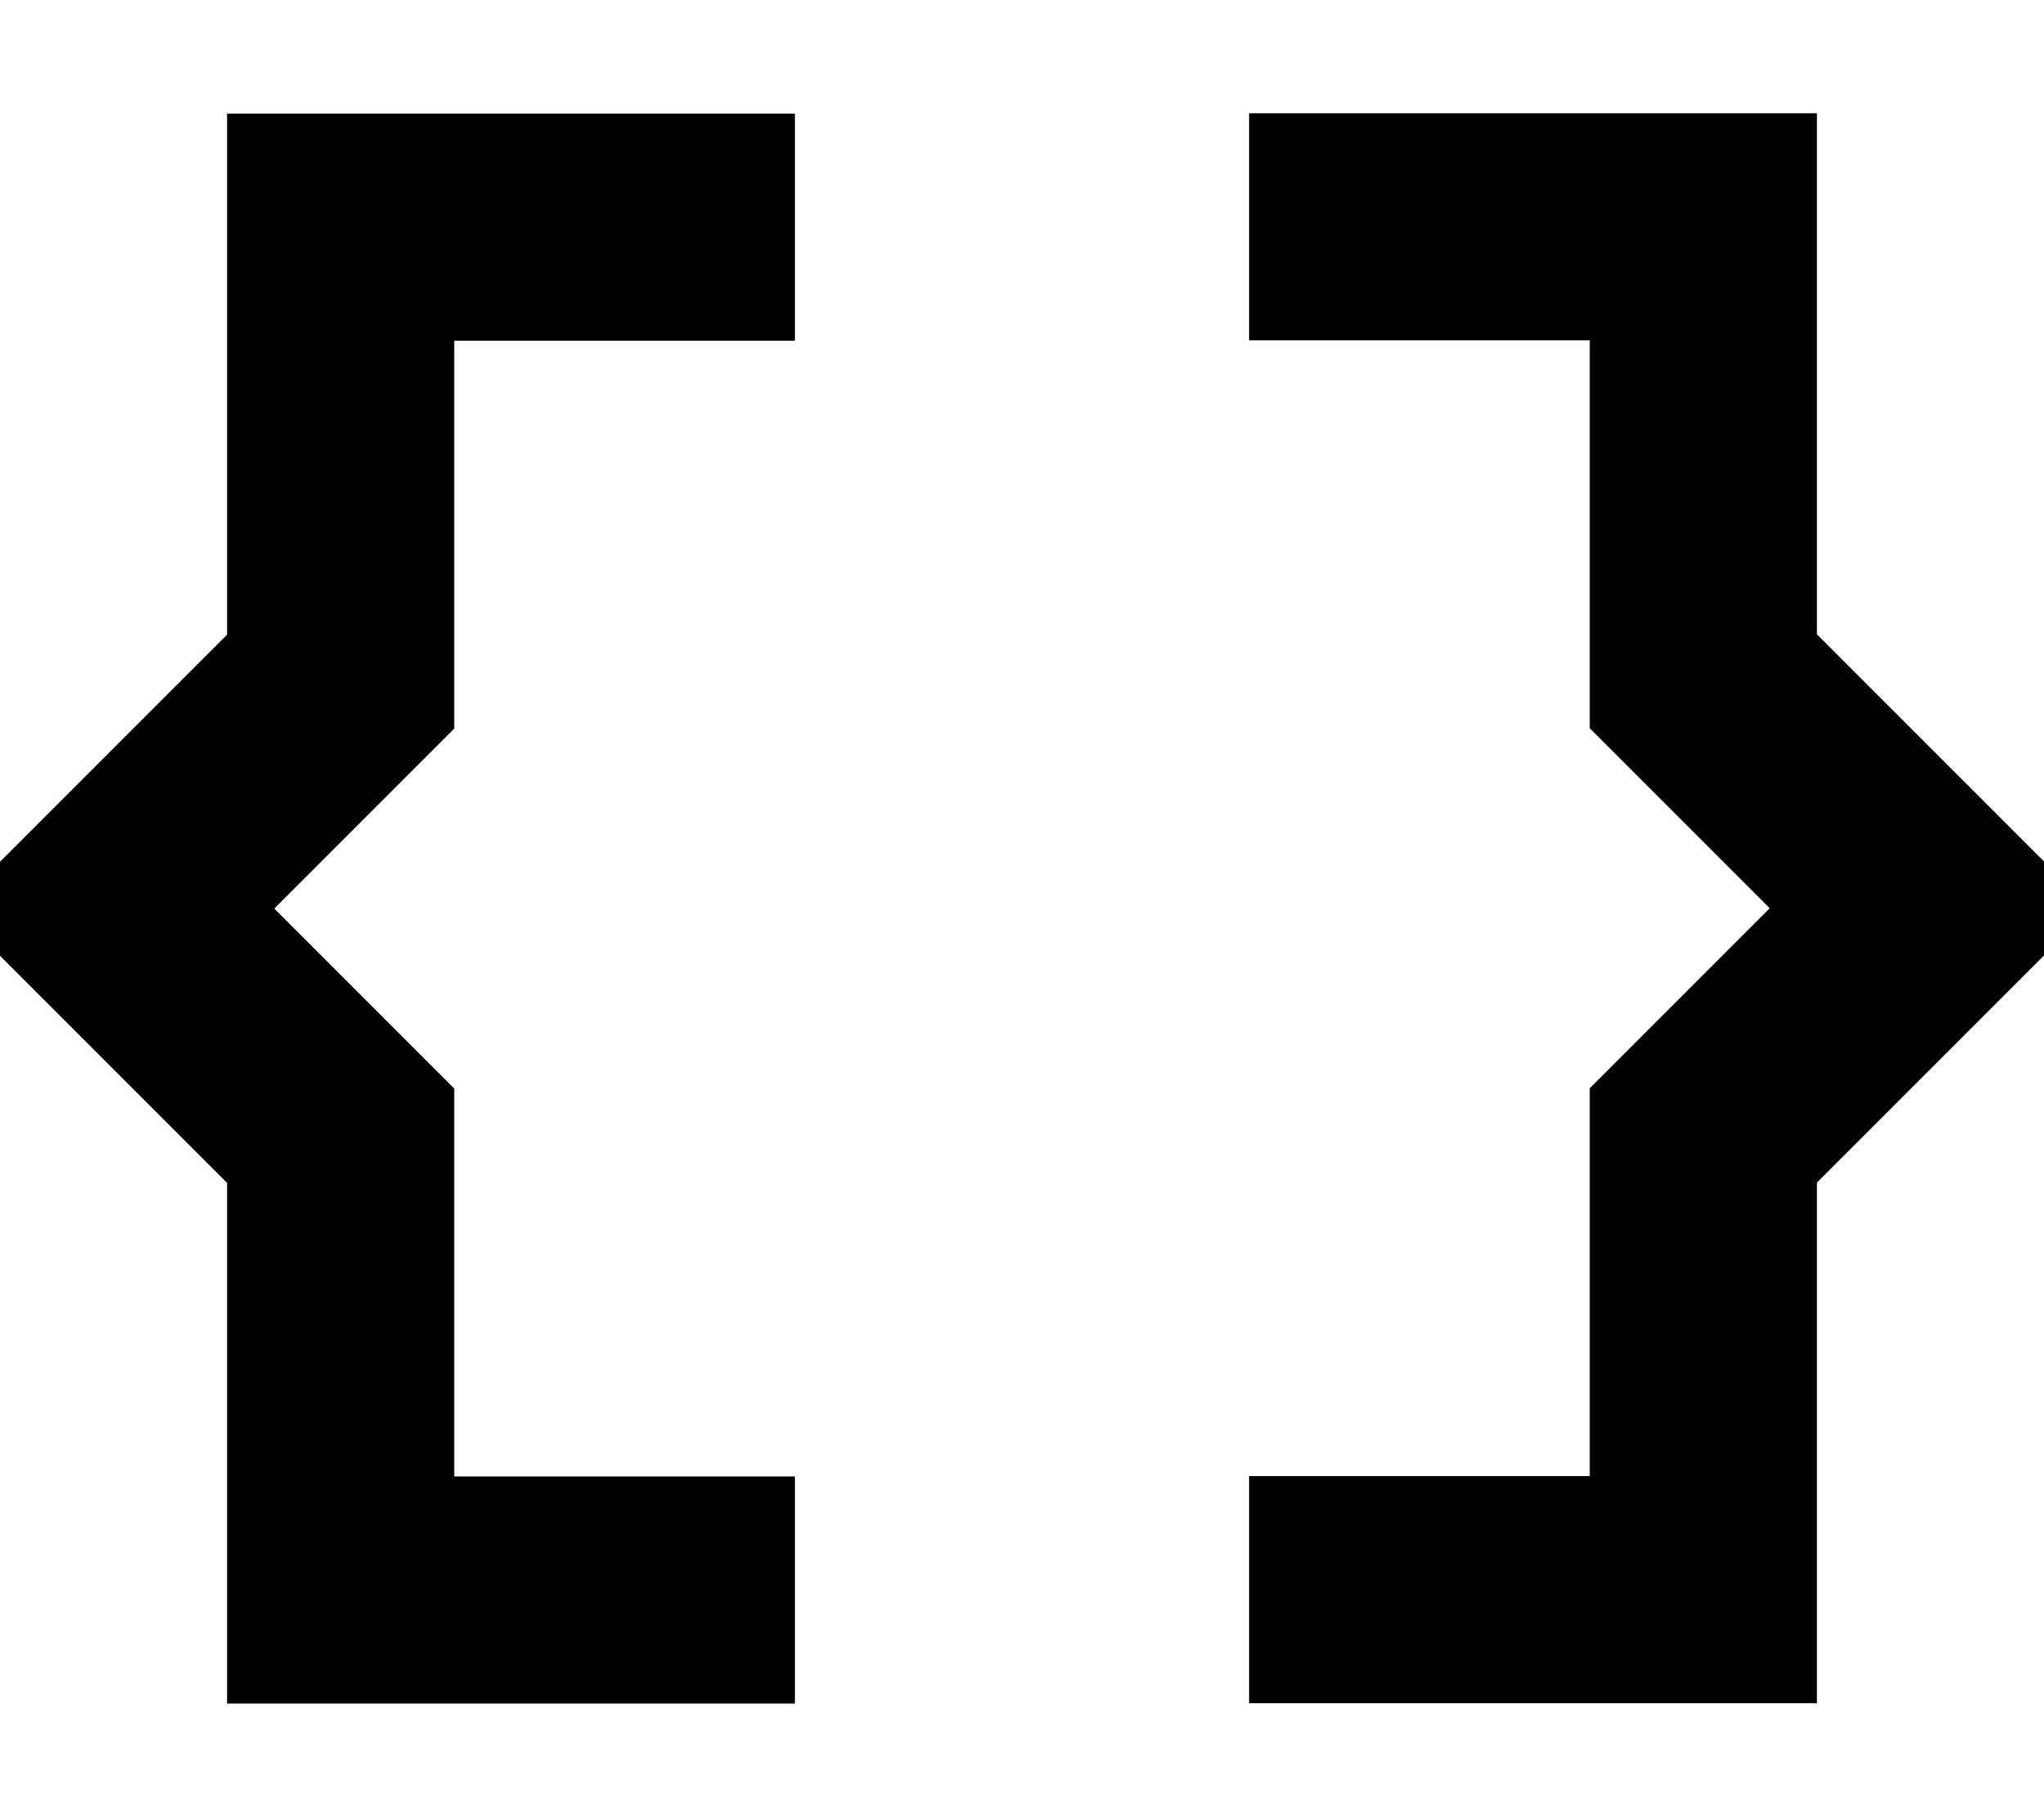 <svg fill="currentColor" xmlns="http://www.w3.org/2000/svg" viewBox="0 0 576 512"><!--! Font Awesome Pro 7.0.1 by @fontawesome - https://fontawesome.com License - https://fontawesome.com/license (Commercial License) Copyright 2025 Fonticons, Inc. --><path fill="currentColor" d="M64 32l160 0 0 64-96 0 0 109.3c-.9 .9-17.8 17.8-50.7 50.7 32.9 32.9 49.8 49.8 50.7 50.7l0 109.3 96 0 0 64-160 0 0-146.7-54.6-54.6-9.4-9.4 0-26.5 9.4-9.4 54.6-54.6 0-146.7zm448 0l0 146.7 54.6 54.6 9.4 9.4 0 26.5-64 64 0 146.7-160 0 0-64 96 0 0-109.3 50.7-50.7c-32.9-32.9-49.8-49.8-50.7-50.7l0-109.3-96 0 0-64 160 0z"/></svg>